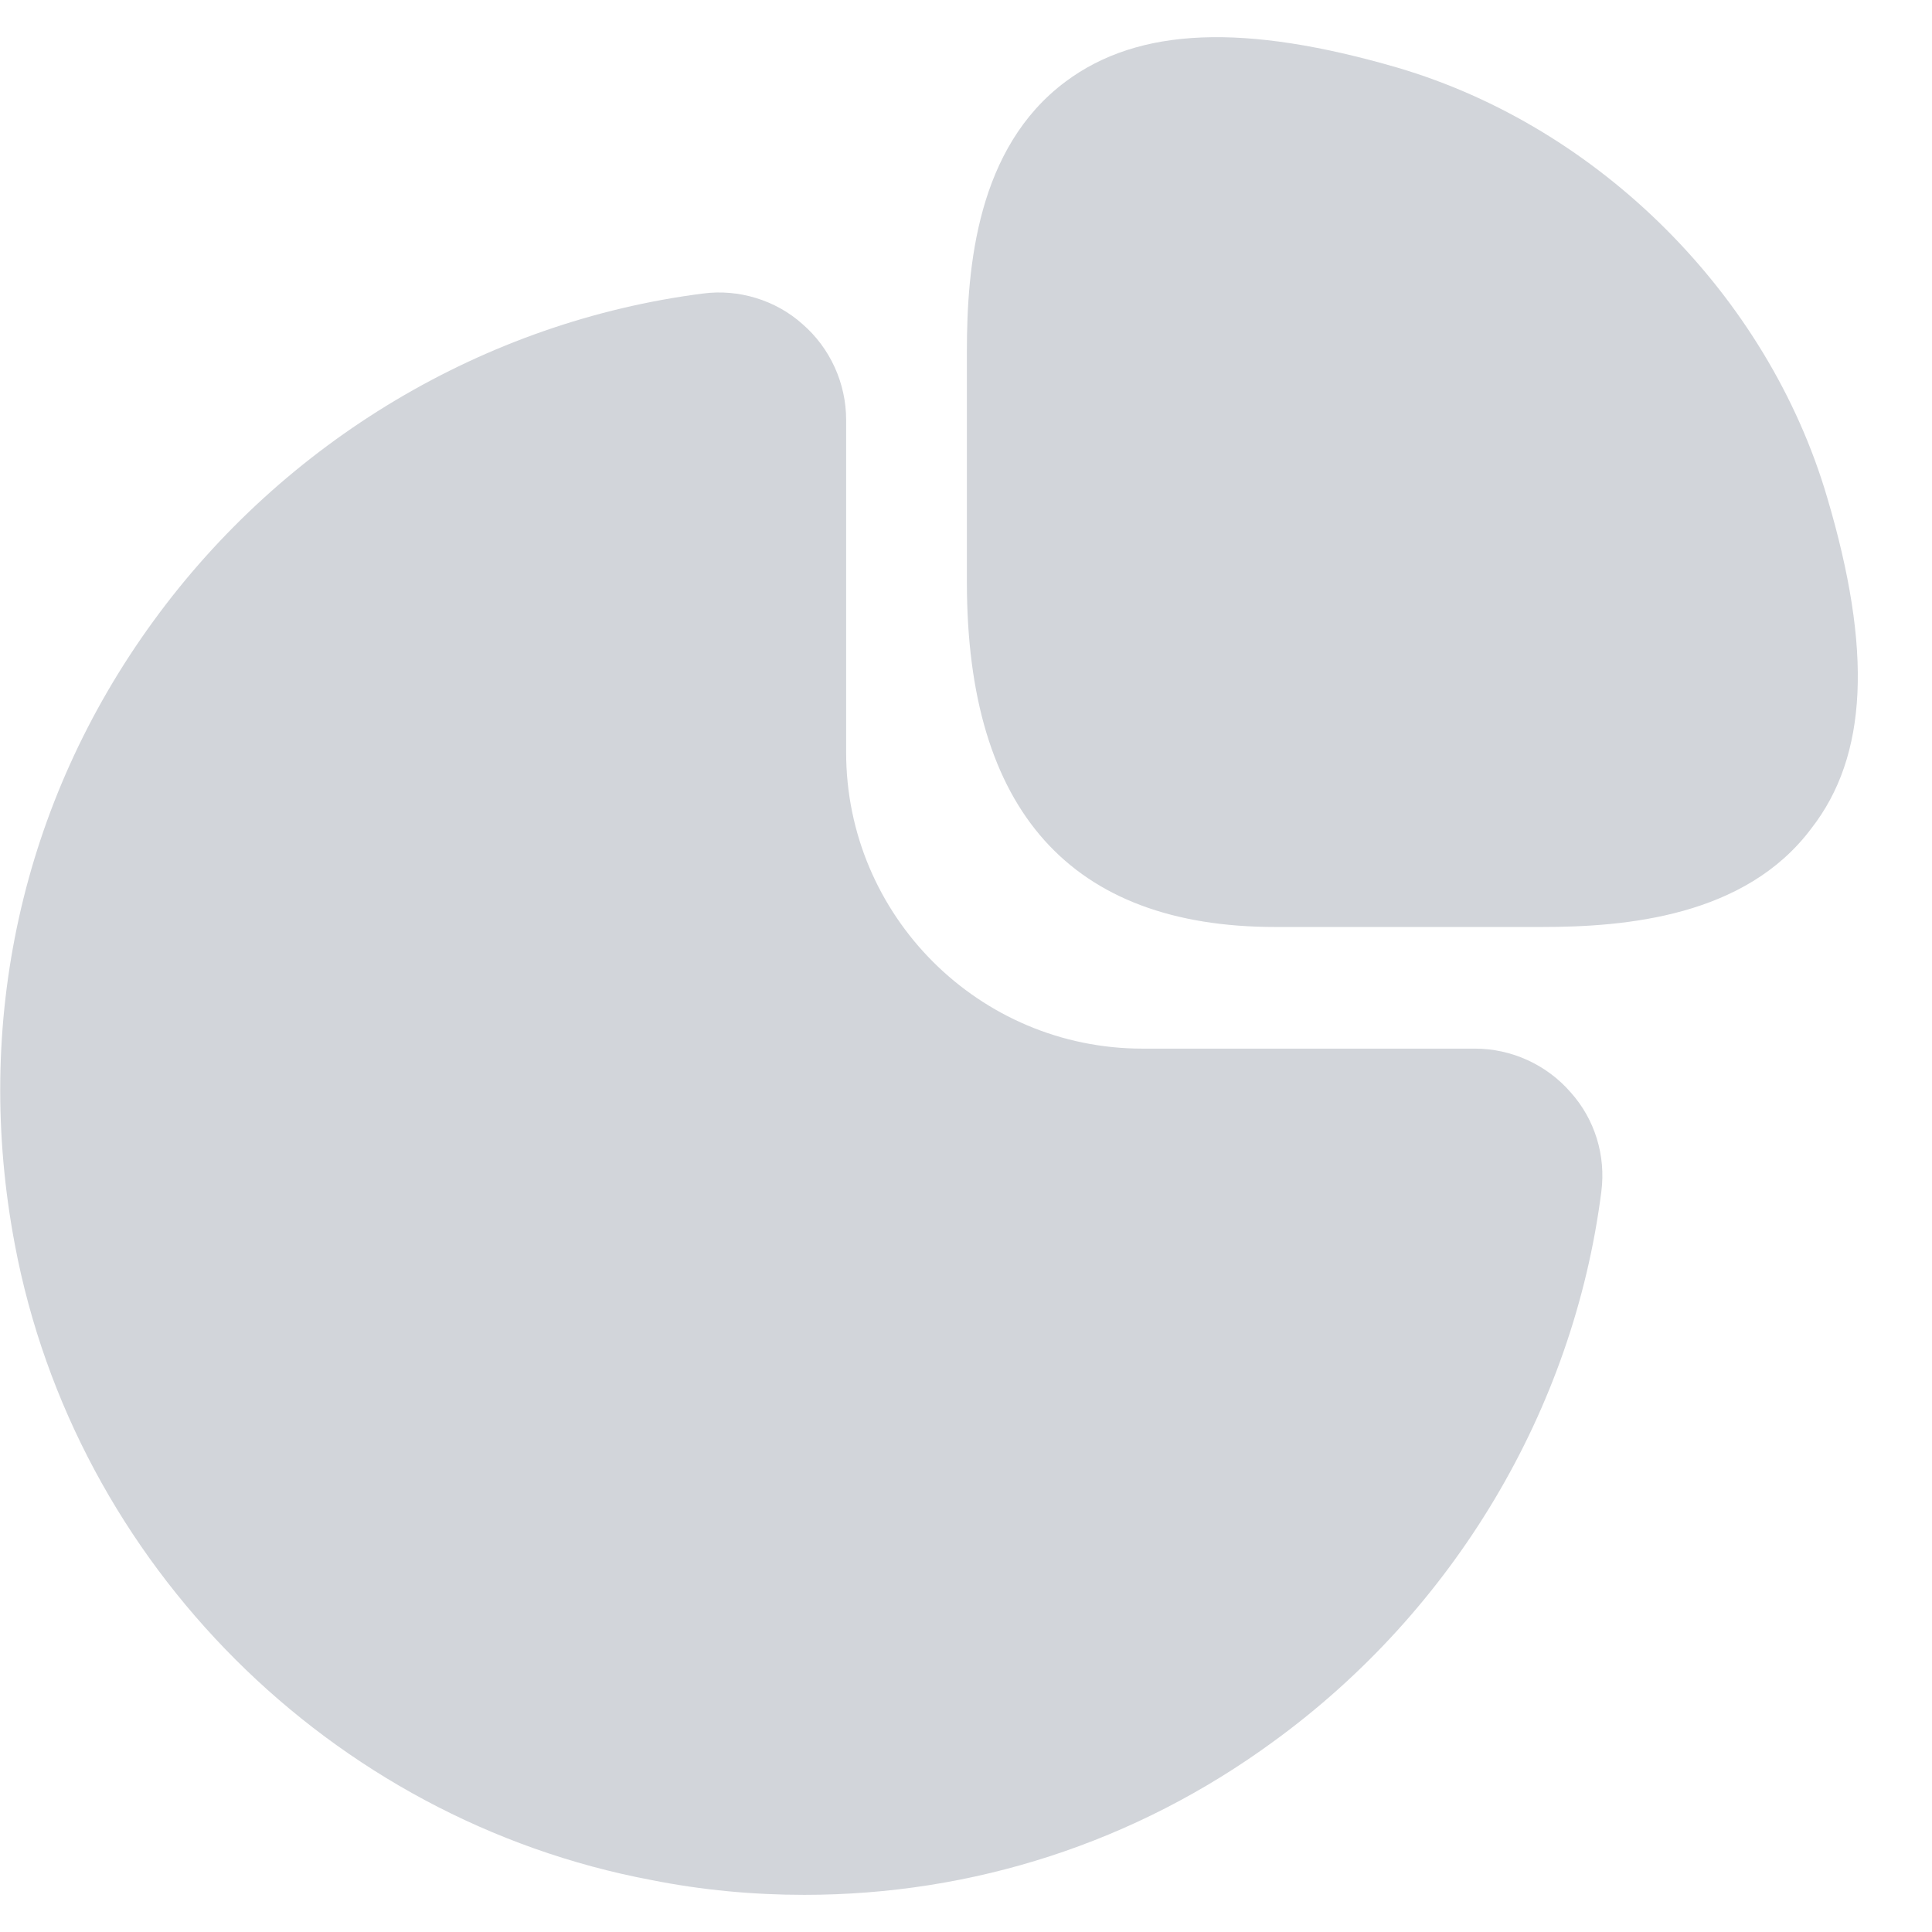 <svg width="26" height="26" viewBox="0 0 26 26" fill="none" xmlns="http://www.w3.org/2000/svg">
<path d="M24.587 6.687C23.788 3.975 21.525 1.712 18.812 0.912C16.75 0.312 15.325 0.362 14.338 1.1C13.15 1.987 13.012 3.587 13.012 4.725V7.837C13.012 10.912 14.412 12.475 17.163 12.475H20.75C21.875 12.475 23.488 12.337 24.375 11.15C25.137 10.175 25.2 8.75 24.587 6.687Z" fill="#D2D5DA"/>
<path d="M21.137 14.7C20.812 14.325 20.337 14.112 19.85 14.112H15.375C13.175 14.112 11.387 12.325 11.387 10.125V5.65C11.387 5.162 11.175 4.687 10.8 4.362C10.438 4.037 9.937 3.887 9.462 3.95C6.525 4.325 3.825 5.937 2.062 8.362C0.287 10.8 -0.363 13.775 0.2 16.75C1.012 21.05 4.45 24.487 8.762 25.3C9.45 25.437 10.137 25.5 10.825 25.5C13.088 25.5 15.275 24.8 17.137 23.437C19.562 21.675 21.175 18.975 21.55 16.037C21.613 15.55 21.462 15.062 21.137 14.7Z" fill="#D2D5DA"/>
</svg>
